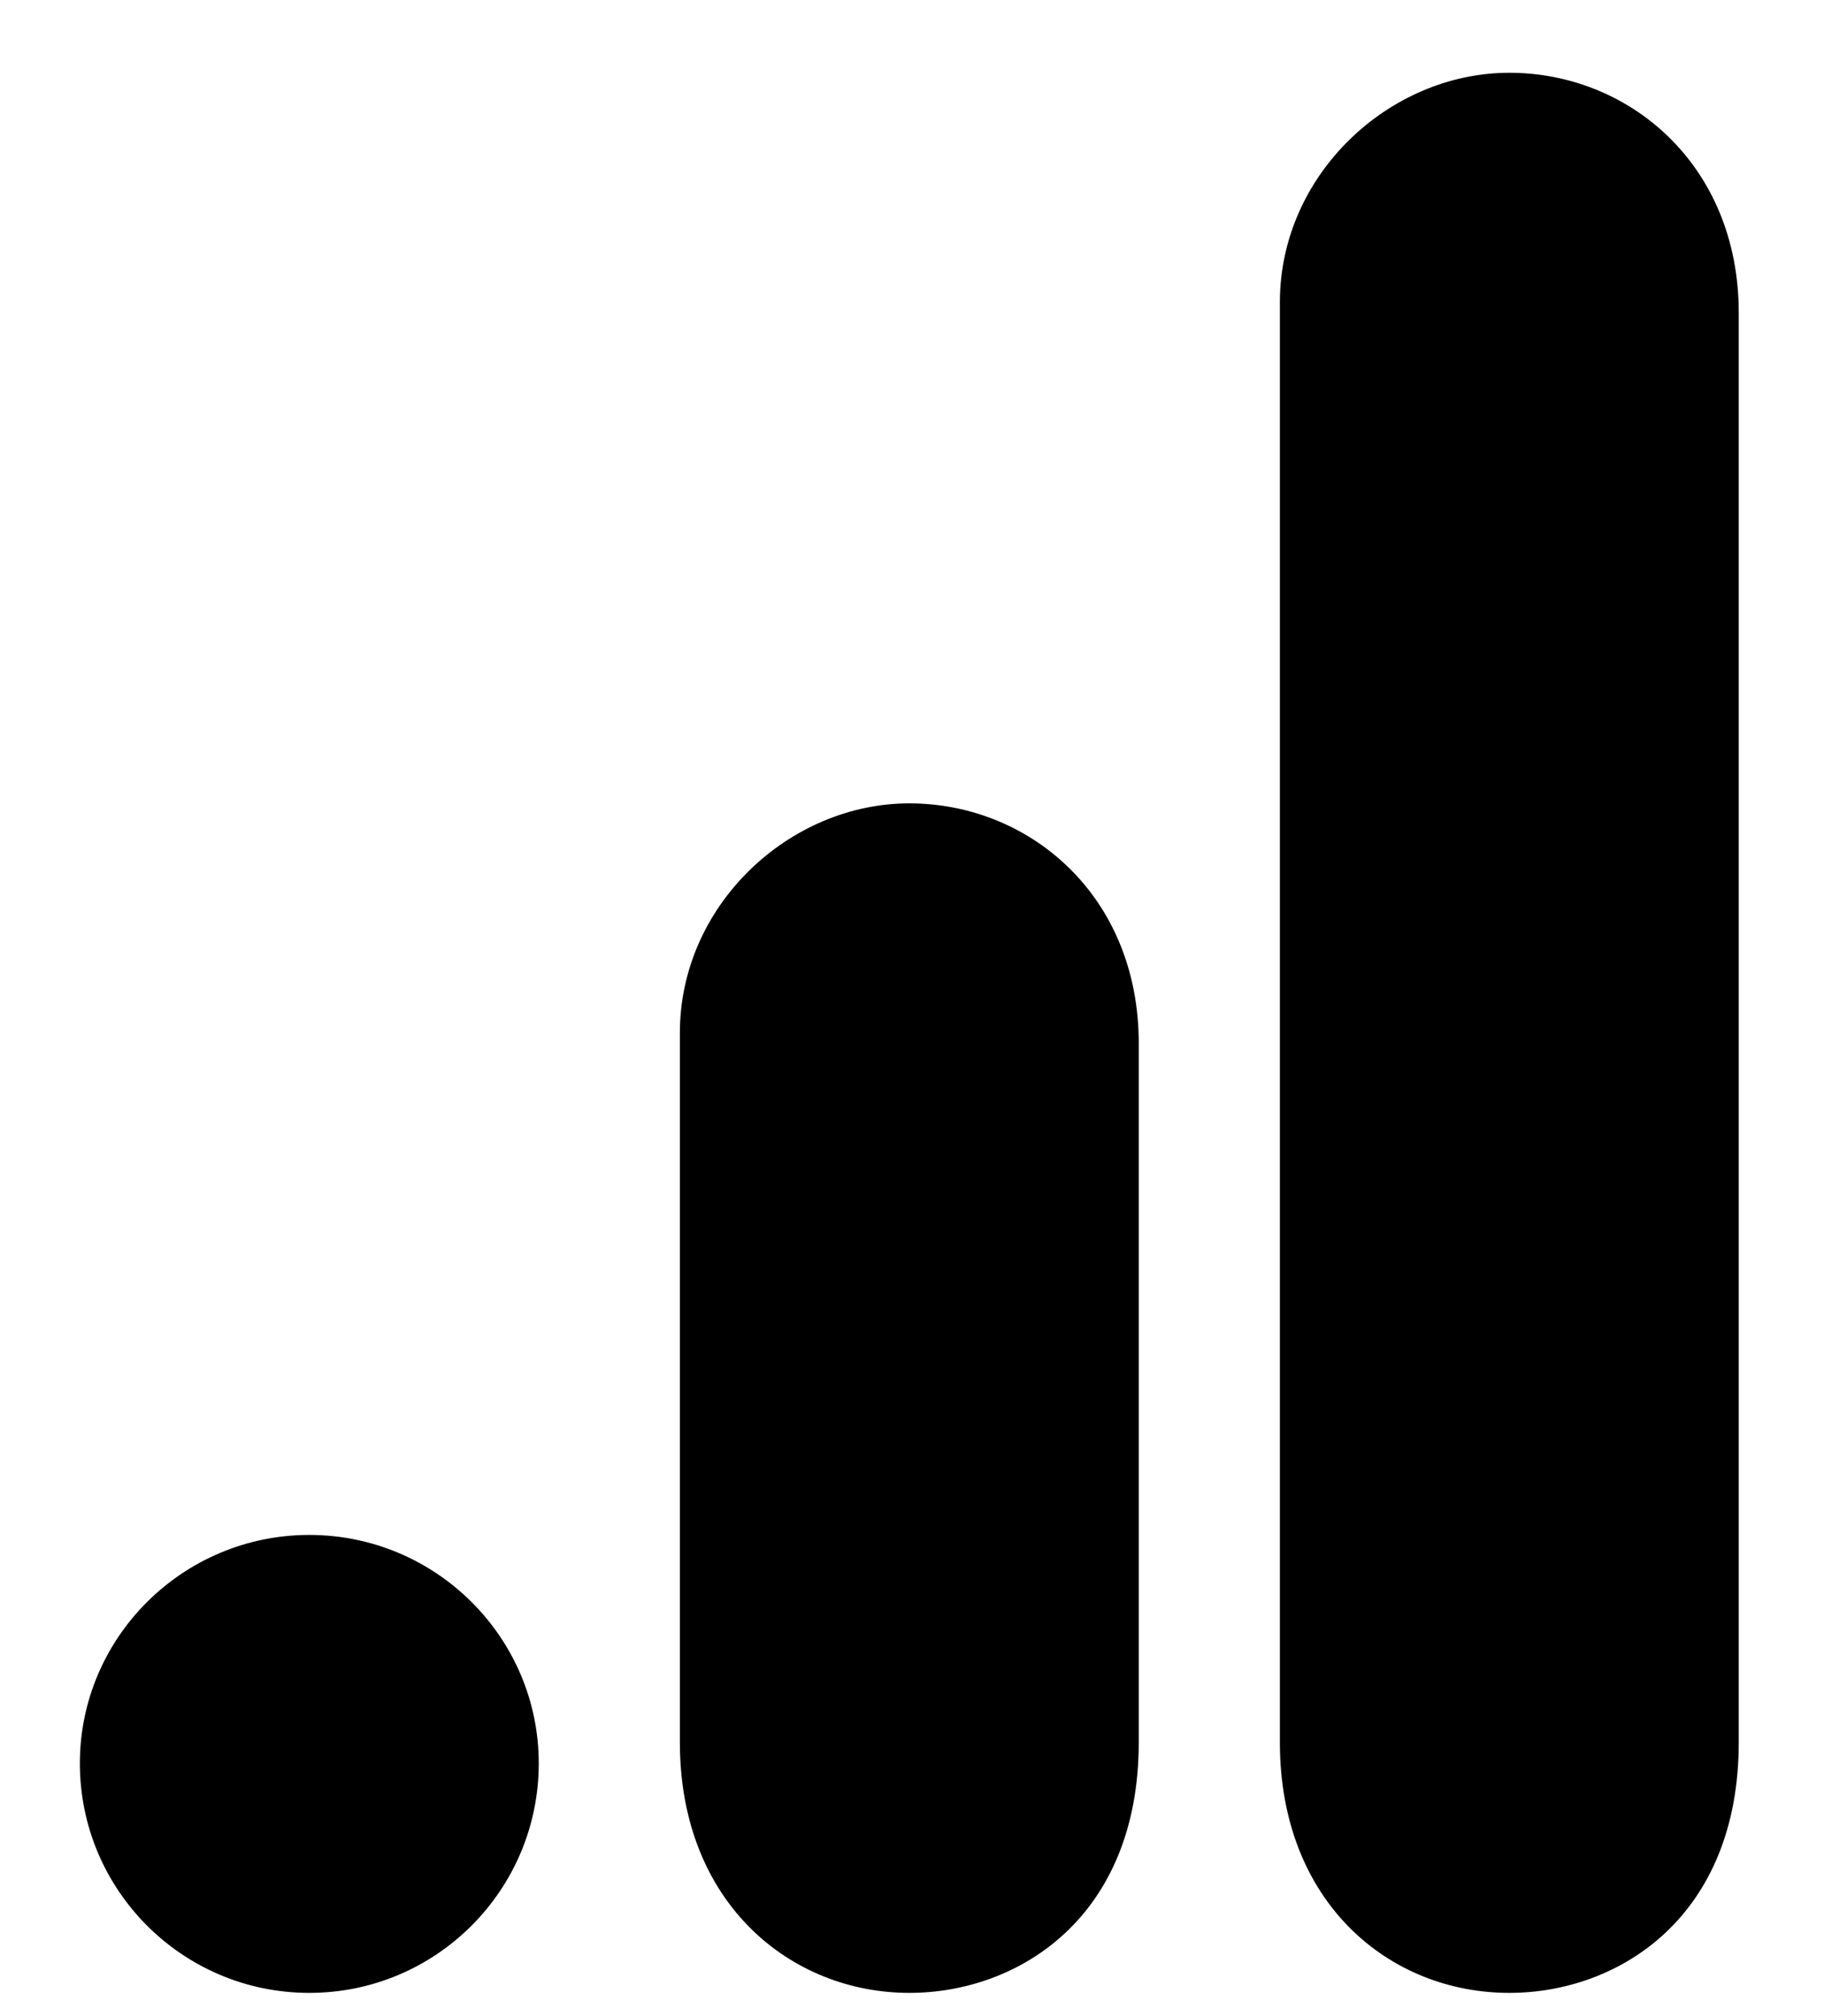 <svg width="19" height="21" viewBox="0 0 19 21"  xmlns="http://www.w3.org/2000/svg">
<path d="M13.332 3.148V18.148C13.332 19.817 14.472 20.758 15.722 20.758C16.862 20.758 18.112 19.968 18.112 18.148V3.258C18.112 1.718 16.972 0.758 15.722 0.758C14.472 0.758 13.332 1.818 13.332 3.148ZM7.082 10.758V18.148C7.082 19.828 8.242 20.758 9.472 20.758C10.612 20.758 11.862 19.968 11.862 18.148V10.867C11.862 9.328 10.722 8.368 9.472 8.368C8.222 8.368 7.082 9.428 7.082 10.758ZM3.222 15.988C4.542 15.988 5.612 17.058 5.612 18.367C5.612 19.688 4.542 20.758 3.222 20.758C1.902 20.758 0.832 19.688 0.832 18.367C0.832 17.058 1.902 15.988 3.222 15.988Z" />
</svg>
